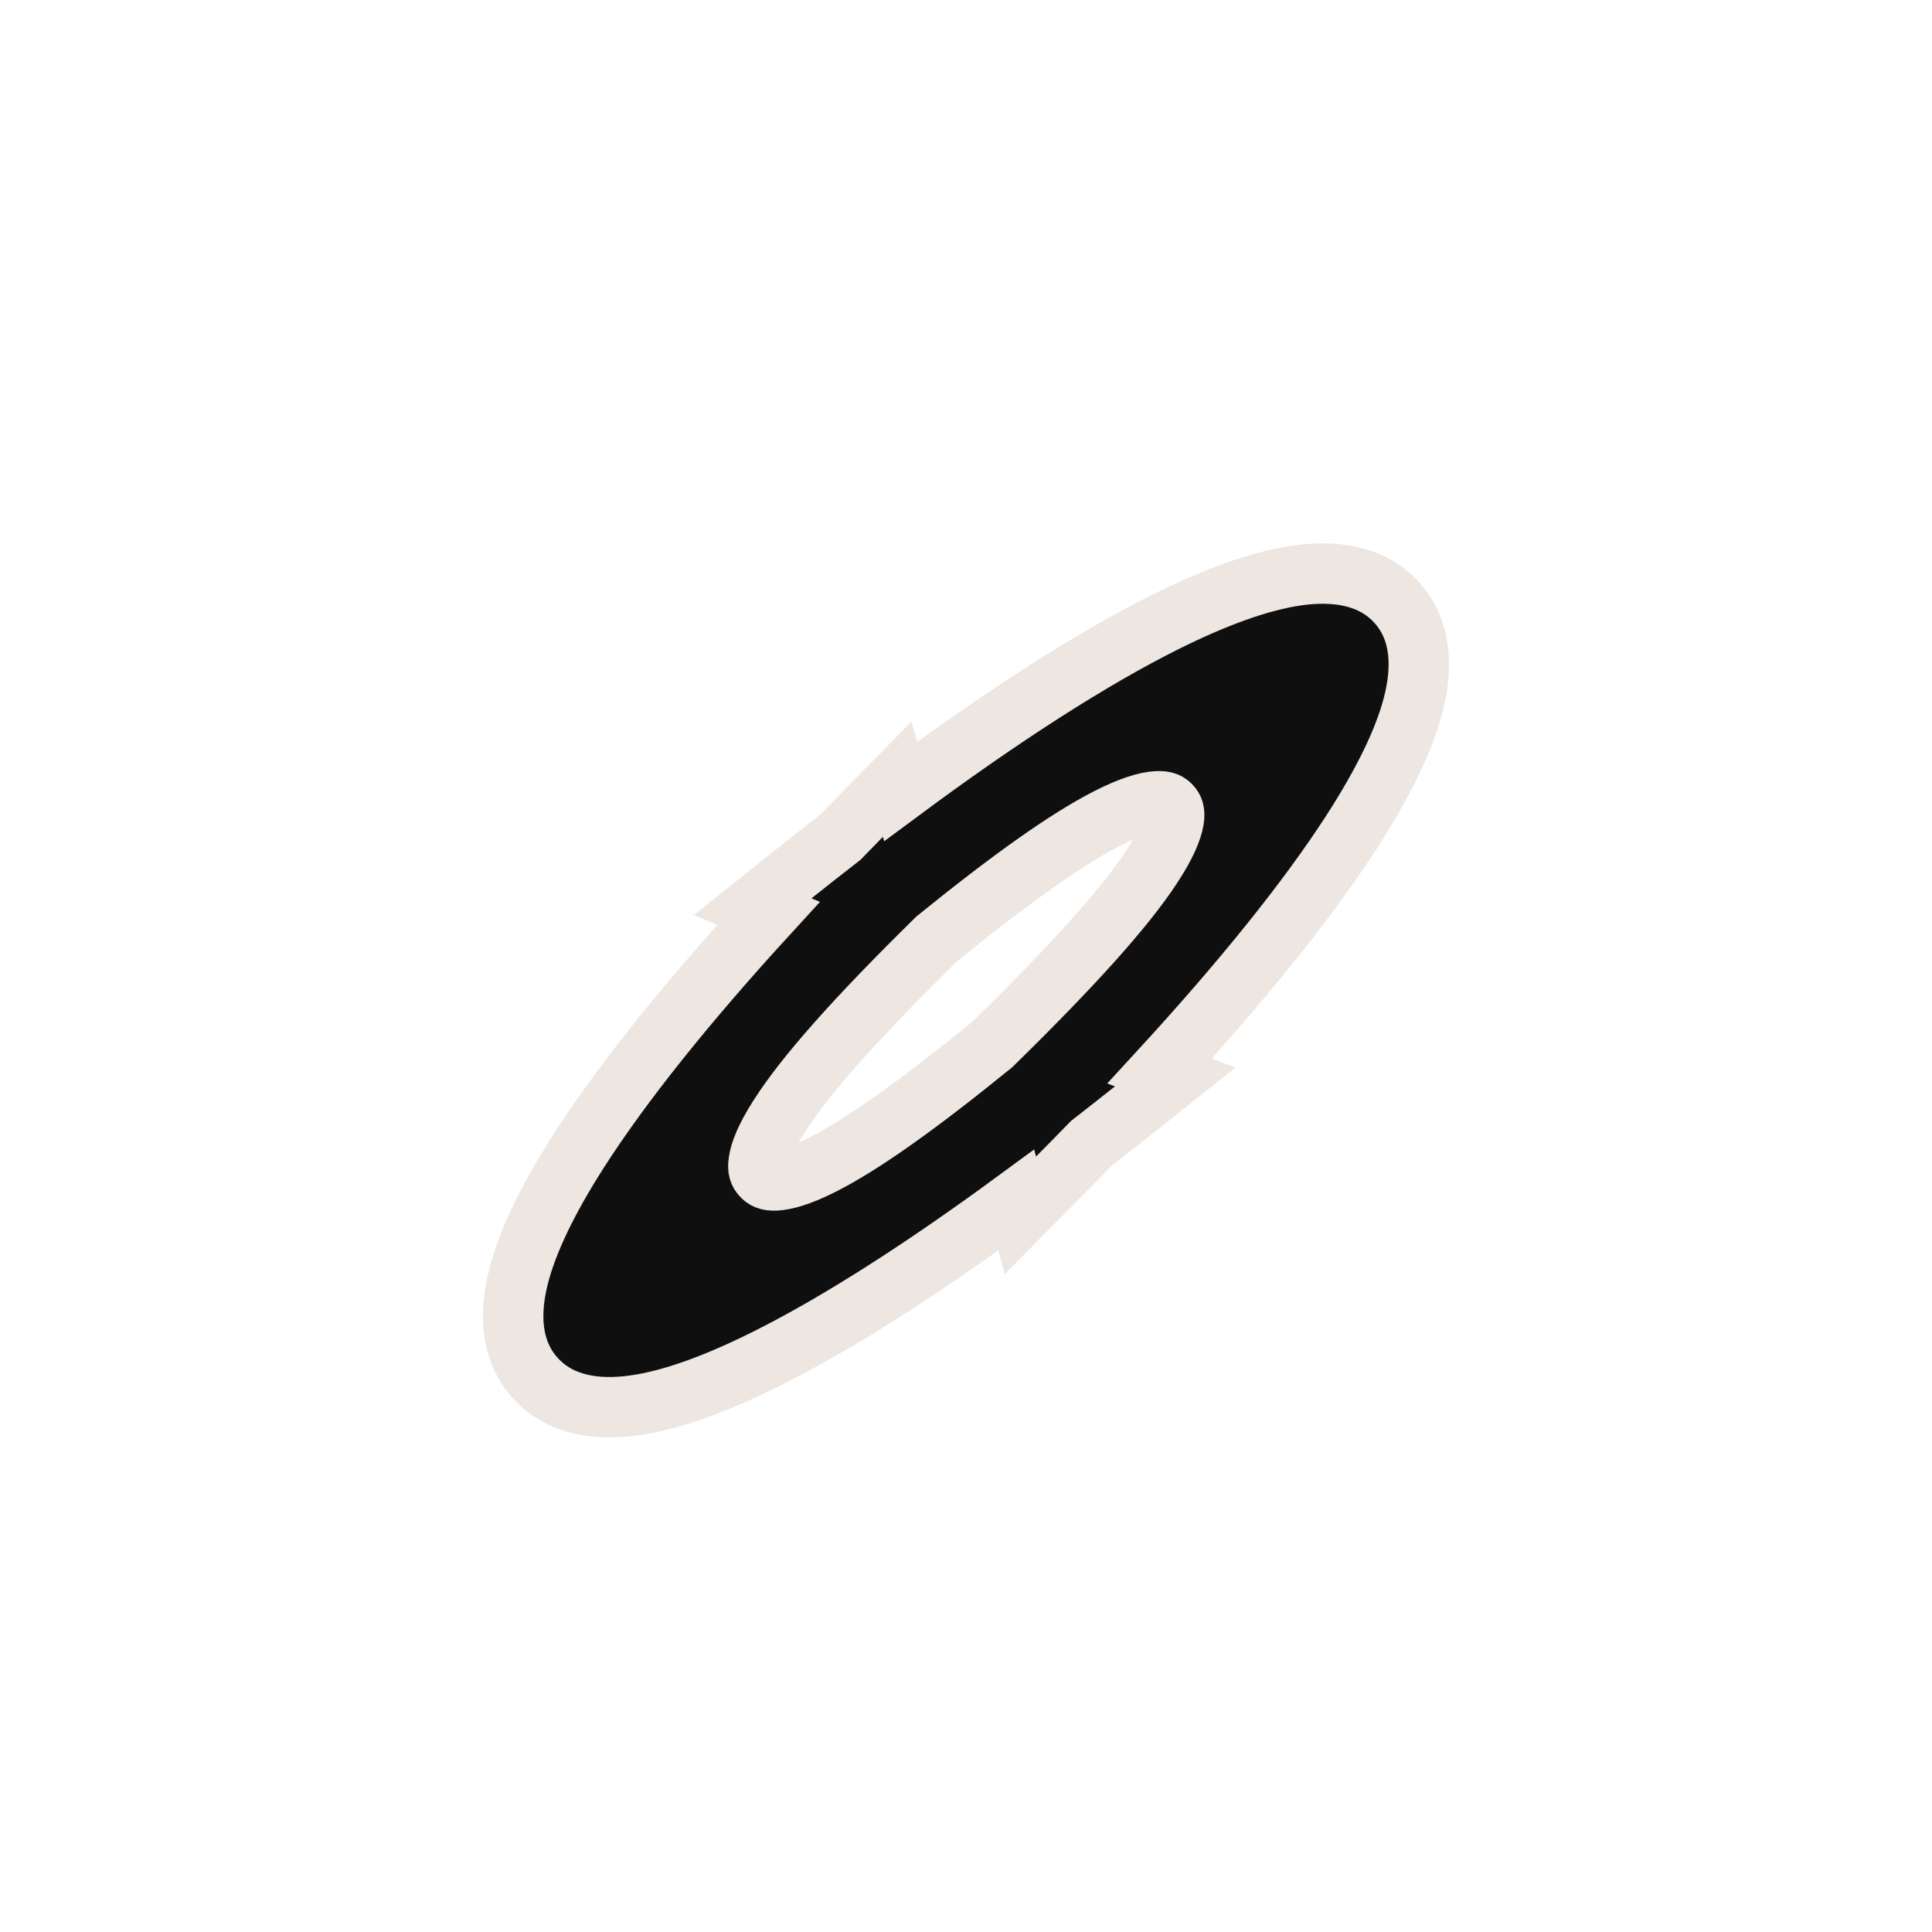 <svg width="32" height="32" viewBox="0 0 32 32" fill="none" xmlns="http://www.w3.org/2000/svg">
<path d="M13.917 13.869C13.658 14.07 13.394 14.277 13.127 14.49L12.466 15.018L12.73 15.127C11.357 16.626 10.279 17.972 9.558 19.106C9.075 19.866 8.733 20.562 8.584 21.163C8.437 21.758 8.456 22.371 8.864 22.823C9.274 23.28 9.888 23.363 10.501 23.278C11.121 23.192 11.857 22.922 12.673 22.516C13.848 21.932 15.255 21.035 16.833 19.876L16.9 20.13L17.517 19.506C17.706 19.316 17.892 19.127 18.073 18.94C18.305 18.759 18.54 18.575 18.779 18.385L19.465 17.838L19.207 17.74C20.577 16.249 21.659 14.908 22.39 13.775C22.892 12.996 23.249 12.286 23.407 11.673C23.563 11.069 23.552 10.444 23.138 9.984C22.725 9.525 22.107 9.444 21.489 9.531C20.863 9.62 20.121 9.894 19.296 10.305C18.066 10.919 16.584 11.873 14.919 13.108L14.859 12.908L14.266 13.511C14.148 13.631 14.032 13.75 13.917 13.869ZM16.433 17.303C15.191 18.313 14.281 18.957 13.619 19.292C13.25 19.479 13.002 19.545 12.844 19.552C12.713 19.557 12.661 19.522 12.619 19.475C12.576 19.428 12.547 19.372 12.566 19.242C12.587 19.086 12.677 18.847 12.898 18.501C13.334 17.814 14.176 16.866 15.511 15.554C16.757 14.544 17.679 13.892 18.353 13.548C18.736 13.353 18.995 13.28 19.162 13.272C19.303 13.264 19.355 13.301 19.394 13.345C19.433 13.388 19.464 13.443 19.441 13.581C19.414 13.747 19.312 13.998 19.074 14.359C18.617 15.053 17.761 16.003 16.433 17.303Z" fill="#0F0F10" stroke="#EDE6E1"/>
</svg>
